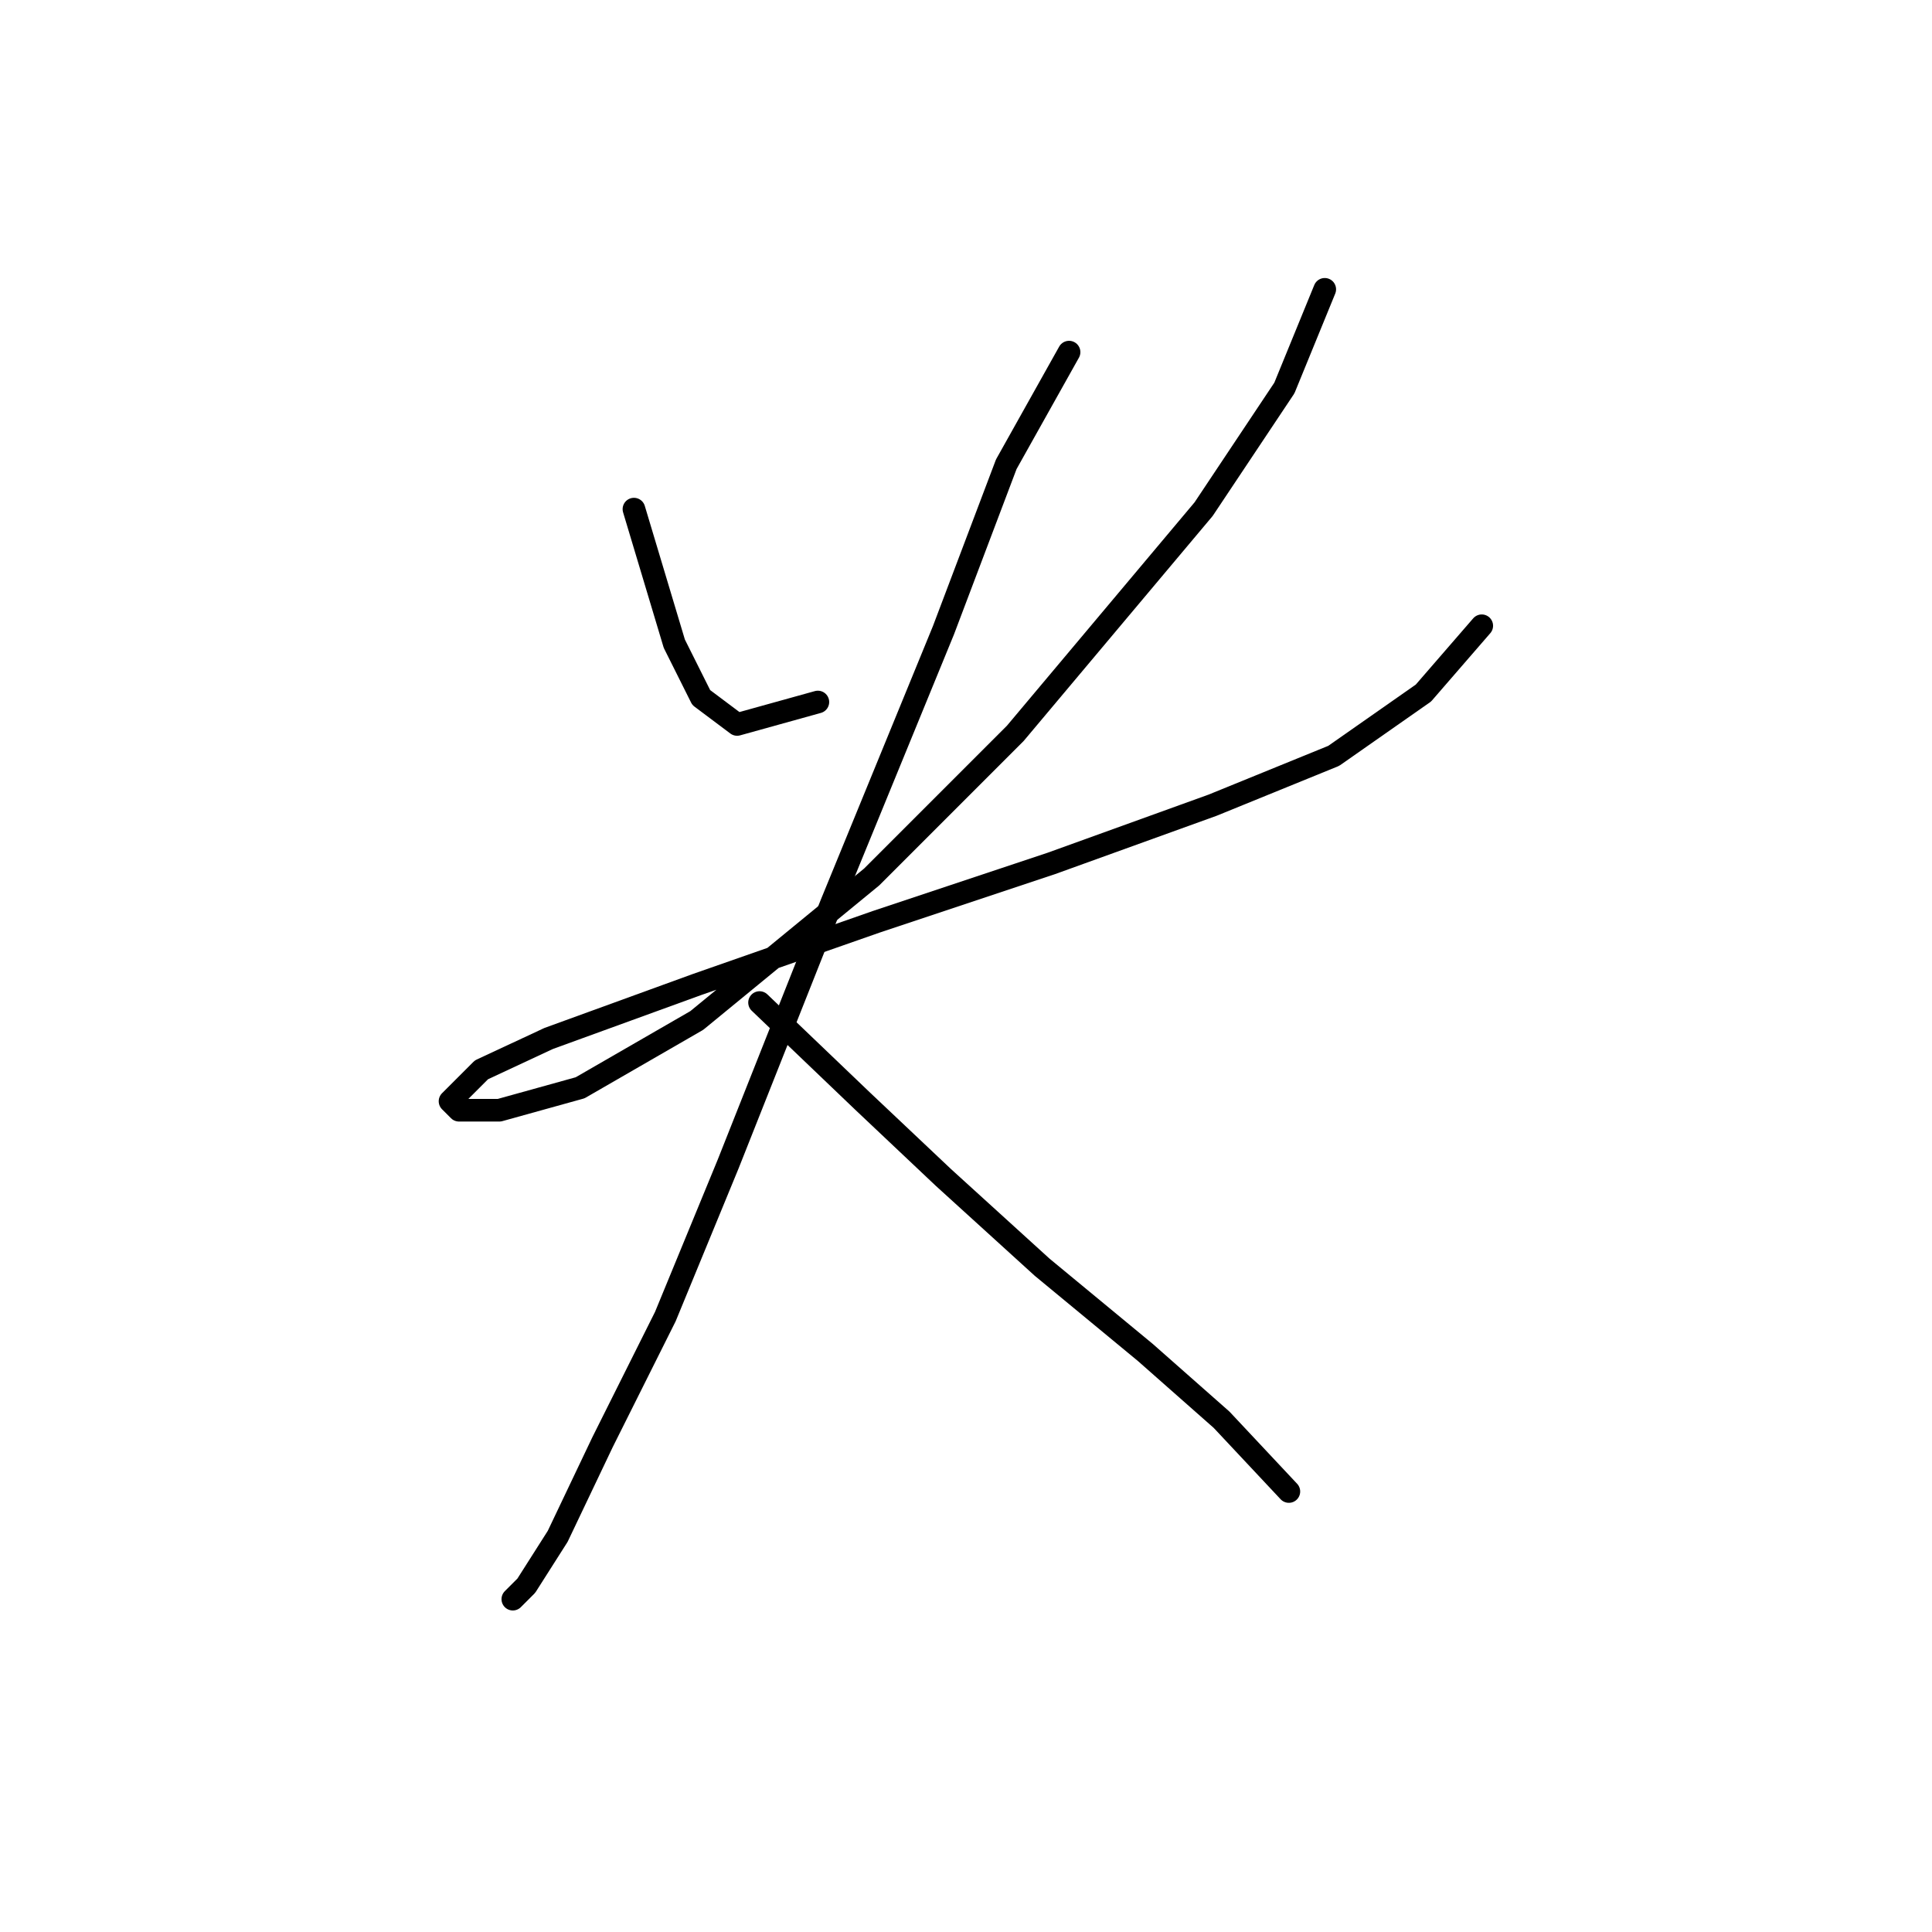 <?xml version="1.0" standalone="no"?>
    <svg width="256" height="256" xmlns="http://www.w3.org/2000/svg" version="1.1">
    <polyline stroke="black" stroke-width="3" stroke-linecap="round" fill="transparent" stroke-linejoin="round" points="84.001 67.463 89.35 85.294 92.917 92.427 97.672 95.993 108.371 93.021 108.371 93.021 " />
        <polyline stroke="black" stroke-width="3" stroke-linecap="round" fill="transparent" stroke-linejoin="round" points="175.536 38.338 170.186 51.414 159.487 67.463 134.523 97.182 115.503 116.202 92.322 135.222 76.868 144.138 66.169 147.11 60.82 147.11 59.631 145.921 63.792 141.76 72.708 137.6 92.322 130.467 116.097 122.146 139.278 114.419 160.676 106.692 176.724 100.154 188.612 91.832 196.339 82.917 196.339 82.917 " />
        <polyline stroke="black" stroke-width="3" stroke-linecap="round" fill="transparent" stroke-linejoin="round" points="141.656 46.659 133.335 61.519 125.013 83.511 110.154 119.768 96.483 154.242 88.162 174.451 79.84 191.094 73.896 203.576 69.736 210.114 67.953 211.897 67.953 211.897 " />
        <polyline stroke="black" stroke-width="3" stroke-linecap="round" fill="transparent" stroke-linejoin="round" points="100.644 132.845 114.314 145.921 125.013 156.025 138.09 167.913 151.76 179.206 161.865 188.122 170.781 197.632 170.781 197.632 " />
        </svg>